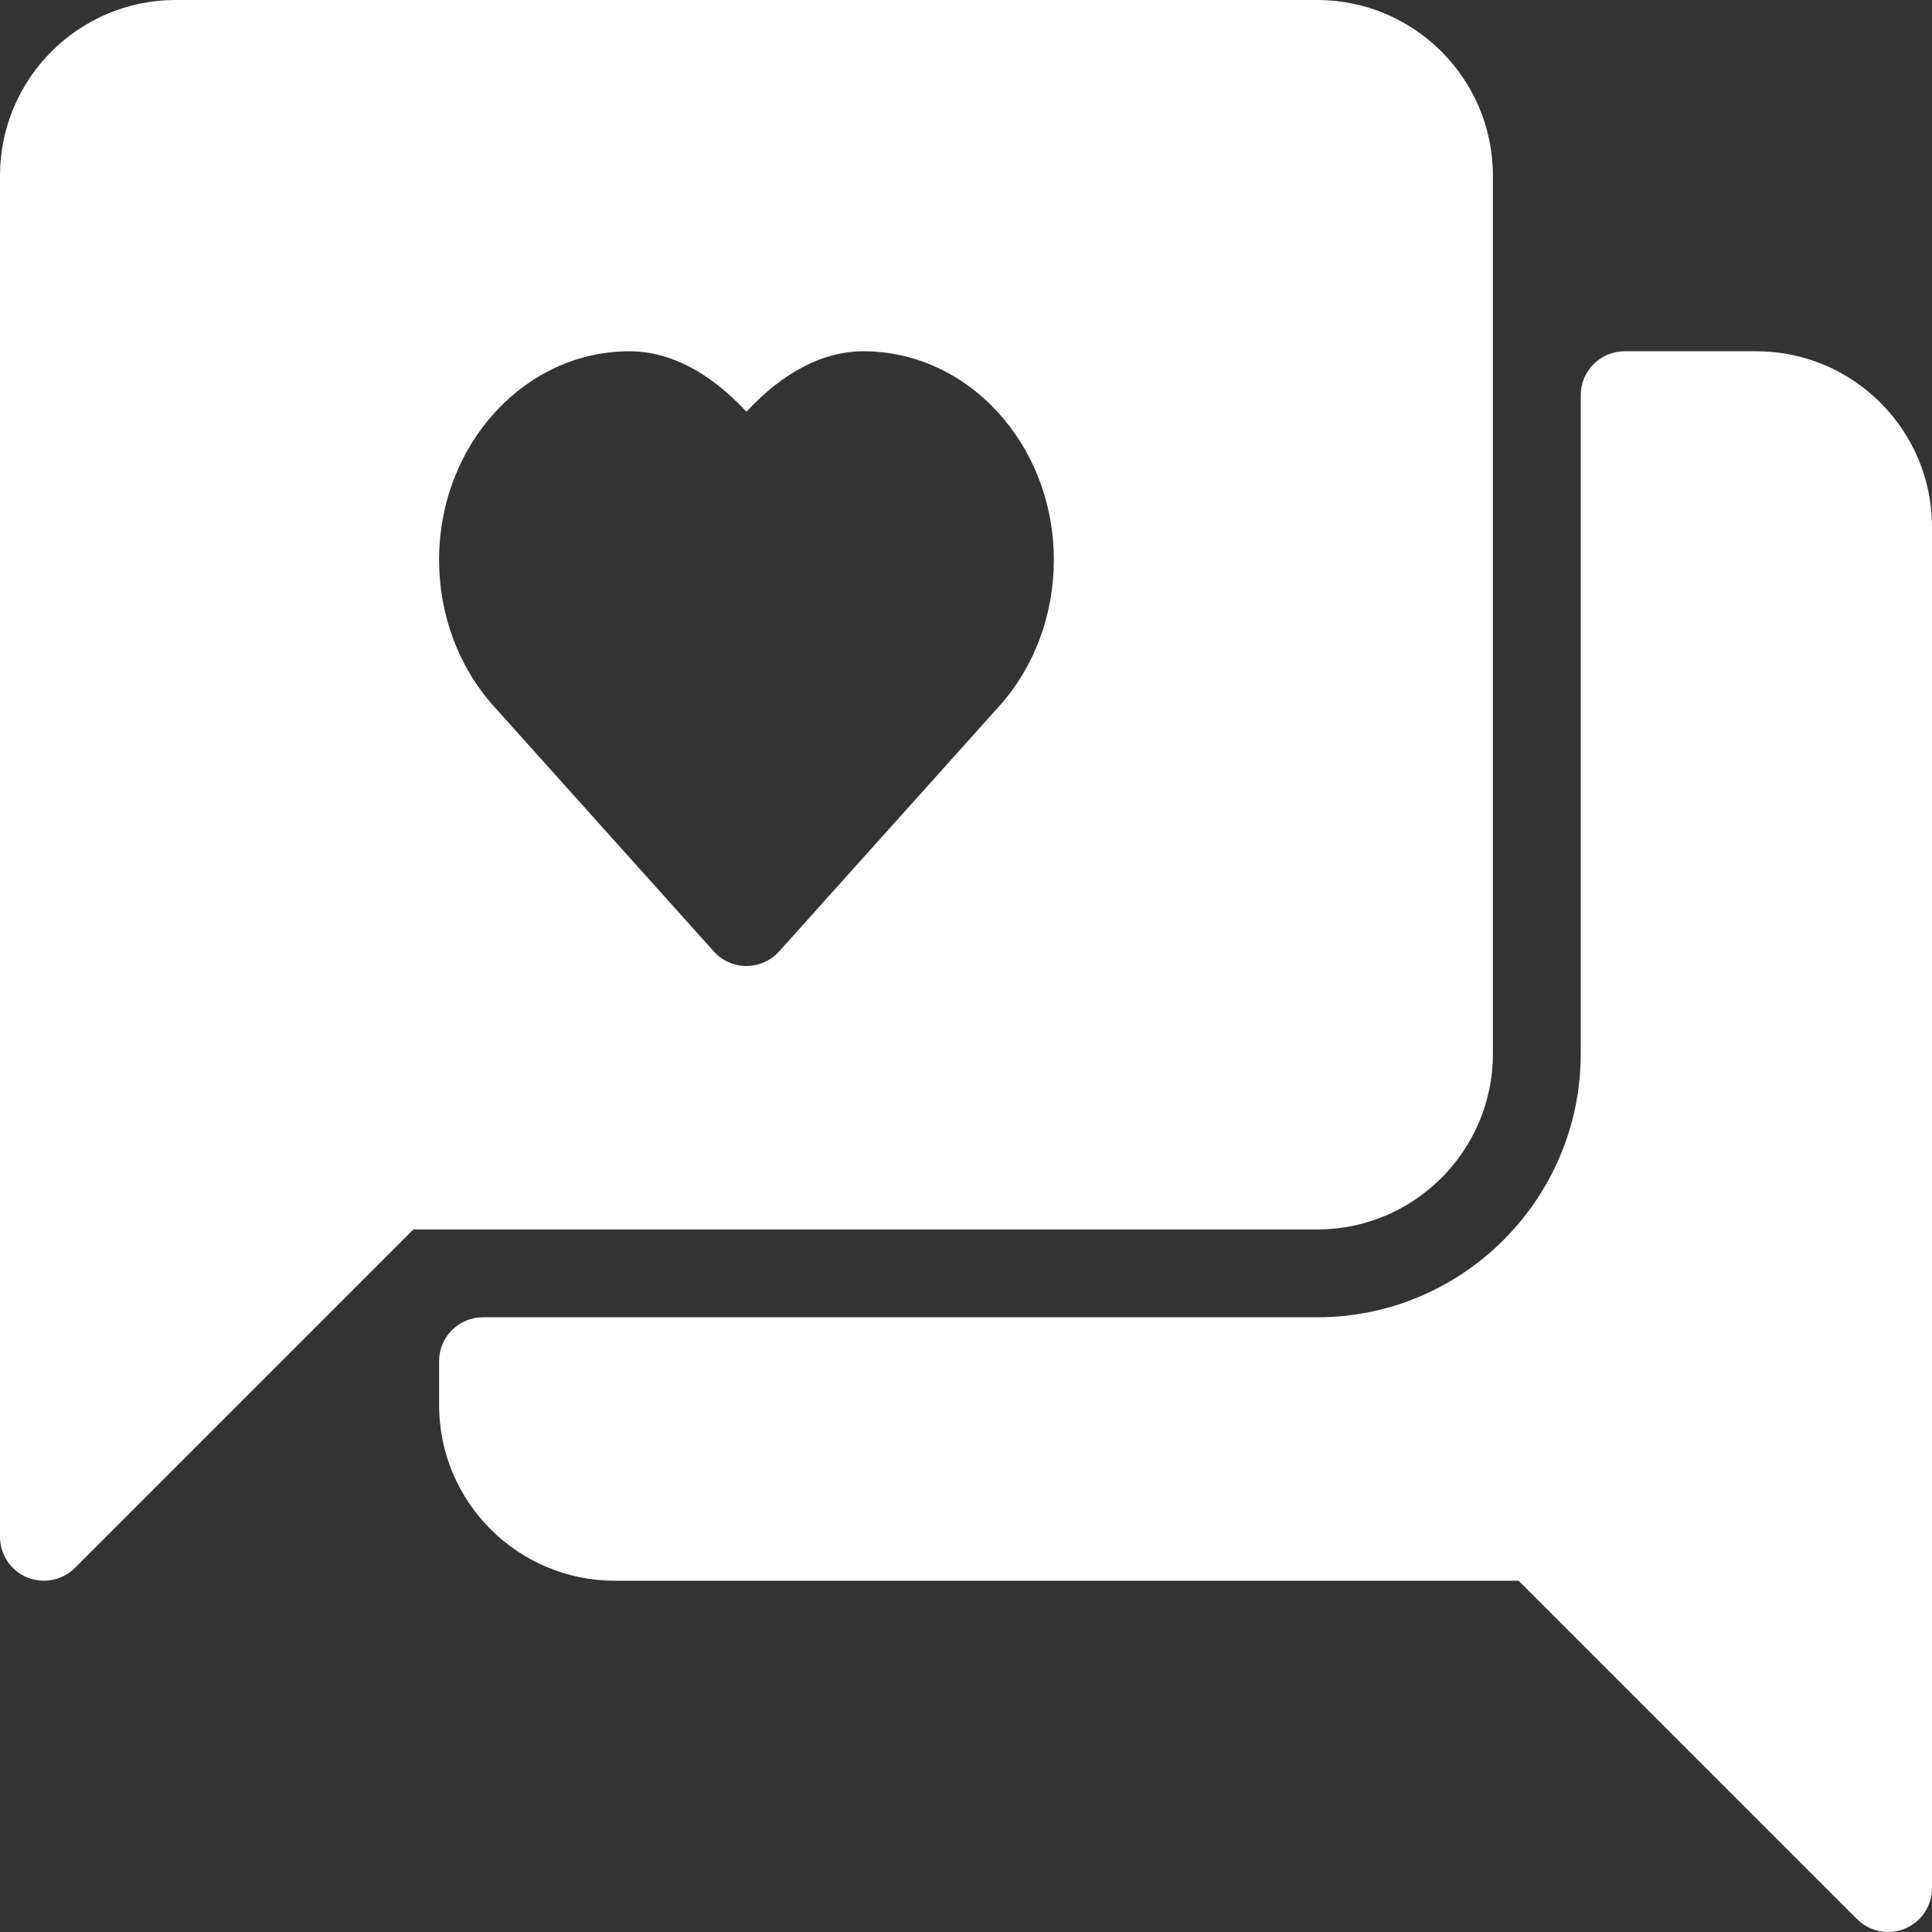 <?xml version="1.0" encoding="iso-8859-1"?>
<!-- Generator: Adobe Illustrator 19.0.0, SVG Export Plug-In . SVG Version: 6.00 Build 0)  -->
<svg version="1.1" id="Capa_1" xmlns="http://www.w3.org/2000/svg" xmlns:xlink="http://www.w3.org/1999/xlink" x="0px" y="0px"
	 viewBox="0 0 469.333 469.333" style="enable-background:new 0 0 469.333 469.333;" xml:space="preserve">
<rect x="0" y="0" width="469.333" height="469.333" fill="#333333" stroke="none"/>
<g>
	<g>
		<g>
			<path style="fill:#fff;" d="M362.667,256V42.667C362.667,19.135,343.521,0,320,0H42.667C19.146,0,0,19.135,0,42.667v330.667
				c0,4.313,2.604,8.208,6.583,9.854C7.896,383.74,9.292,384,10.667,384c2.771,0,5.5-1.083,7.542-3.125l82.208-82.208H320
				C343.521,298.667,362.667,279.531,362.667,256z M242.896,171.365l-53.625,59.76c-2.021,2.25-4.917,3.542-7.938,3.542
				c-3.021,0-5.917-1.292-7.938-3.542l-53.583-59.719c-8.479-9.542-13.146-22.104-13.146-35.406
				c0-27.938,20.729-50.667,46.229-50.667c9.792,0,19.458,5.031,28.438,14.677c8.979-9.646,18.646-14.677,28.438-14.677
				c25.5,0,46.229,22.729,46.229,50.667C256,149.302,251.333,161.865,242.896,171.365z"/>
			<path style="fill:#fff;" d="M426.667,85.333h-32C388.771,85.333,384,90.104,384,96v160c0,35.292-28.708,64-64,64H117.333
				c-5.896,0-10.667,4.771-10.667,10.667v10.667c0,23.531,19.146,42.667,42.667,42.667h219.583l82.208,82.208
				c2.042,2.042,4.771,3.125,7.542,3.125c1.375,0,2.771-0.26,4.083-0.813c3.979-1.646,6.583-5.542,6.583-9.854V128
				C469.333,104.469,450.188,85.333,426.667,85.333z"/>
		</g>
	</g>
</g>
<g>
</g>
<g>
</g>
<g>
</g>
<g>
</g>
<g>
</g>
<g>
</g>
<g>
</g>
<g>
</g>
<g>
</g>
<g>
</g>
<g>
</g>
<g>
</g>
<g>
</g>
<g>
</g>
<g>
</g>
</svg>
